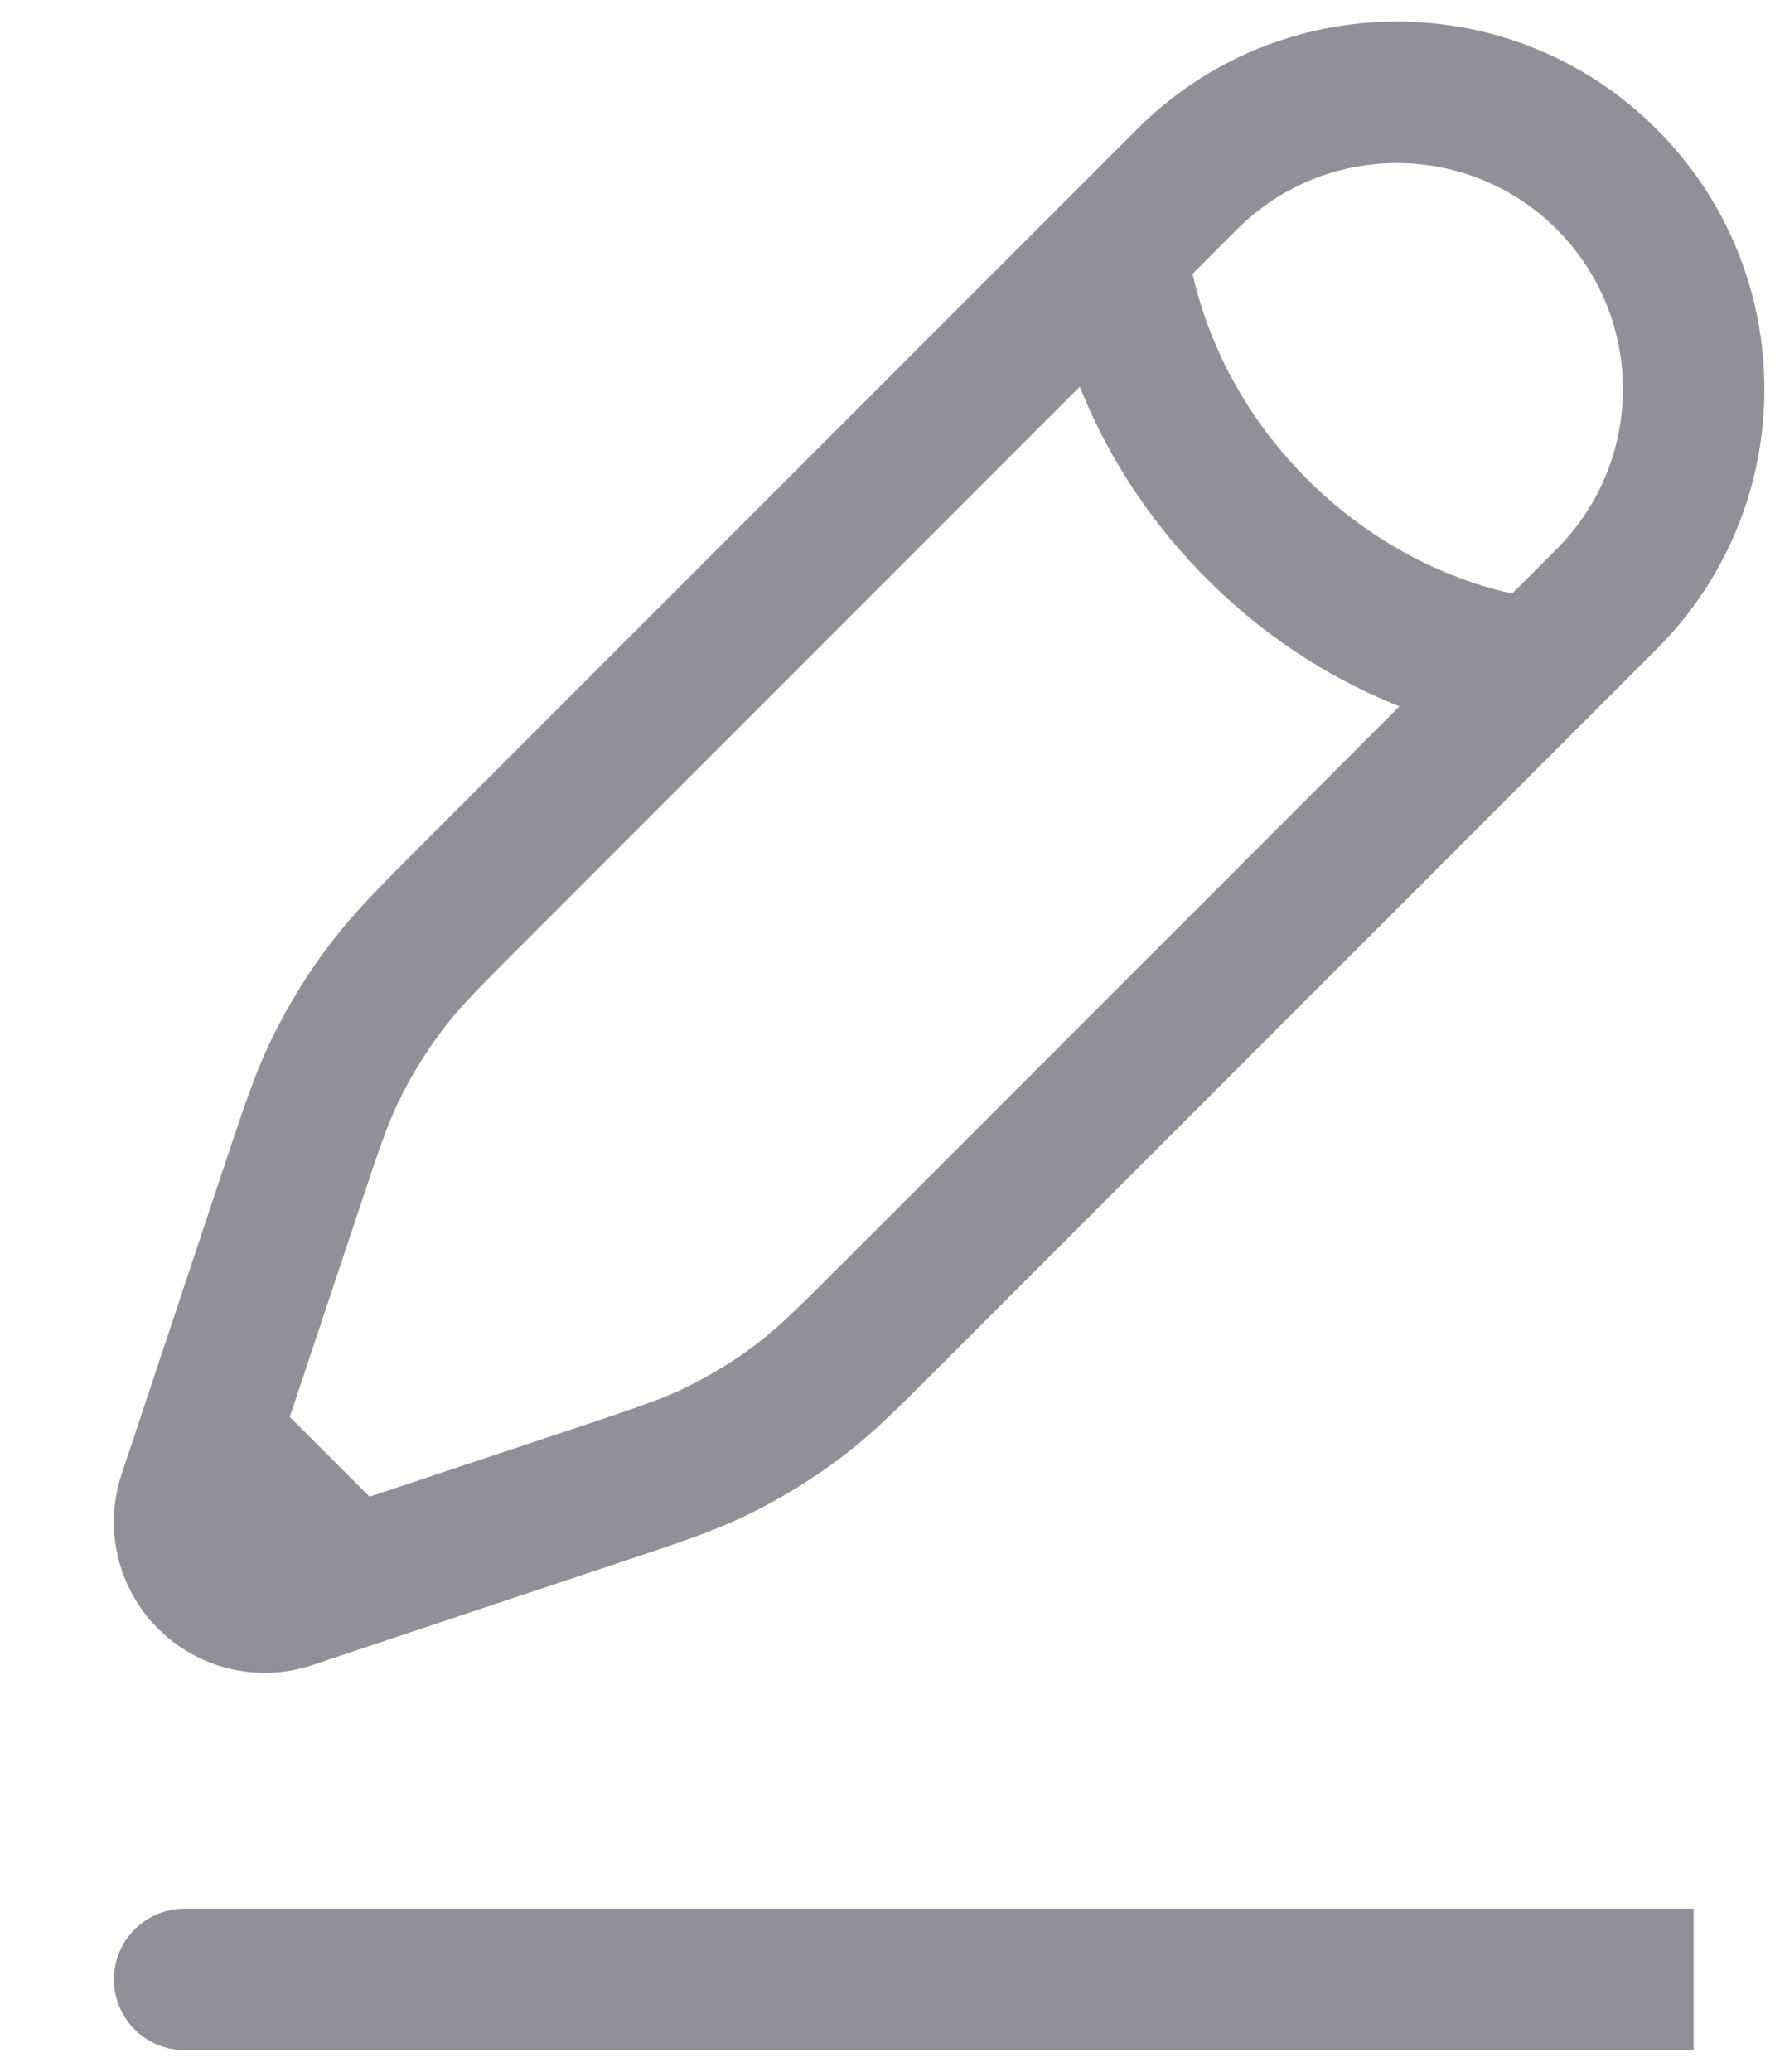 <svg width="12" height="14" viewBox="0 0 12 14" fill="none" xmlns="http://www.w3.org/2000/svg">
<path fill-rule="evenodd" clip-rule="evenodd" d="M7.687 0.873C8.657 -0.097 10.23 -0.097 11.2 0.873C12.171 1.843 12.171 3.416 11.2 4.386L6.358 9.228C6.085 9.501 5.919 9.668 5.733 9.813C5.514 9.984 5.277 10.13 5.027 10.249C4.814 10.351 4.59 10.425 4.224 10.547L2.52 11.115L2.111 11.252C1.745 11.374 1.341 11.278 1.068 11.005C0.795 10.732 0.7 10.329 0.822 9.962L1.526 7.849C1.648 7.483 1.723 7.259 1.824 7.047C1.944 6.796 2.09 6.559 2.261 6.341C2.406 6.155 2.572 5.988 2.845 5.715L7.687 0.873ZM2.498 10.114L1.959 9.575L2.424 8.182C2.559 7.776 2.615 7.611 2.688 7.458C2.777 7.27 2.887 7.093 3.015 6.929C3.119 6.795 3.242 6.671 3.544 6.369L7.3 2.613C7.455 3.002 7.718 3.471 8.16 3.913C8.602 4.356 9.072 4.618 9.461 4.773L5.705 8.529C5.402 8.832 5.278 8.954 5.145 9.059C4.981 9.187 4.803 9.296 4.615 9.386C4.462 9.459 4.297 9.515 3.891 9.65L2.498 10.114ZM10.223 4.011C10.144 3.994 10.045 3.968 9.933 3.929C9.624 3.822 9.218 3.619 8.836 3.237C8.454 2.855 8.252 2.449 8.145 2.14C8.106 2.028 8.08 1.929 8.062 1.851L8.364 1.549C8.96 0.953 9.927 0.953 10.524 1.549C11.121 2.146 11.121 3.113 10.524 3.71L10.223 4.011ZM0.77 13.376C0.77 13.112 0.984 12.898 1.248 12.898H11.45V13.854H1.248C0.984 13.854 0.77 13.64 0.77 13.376Z" fill="#909198"/>
</svg>
